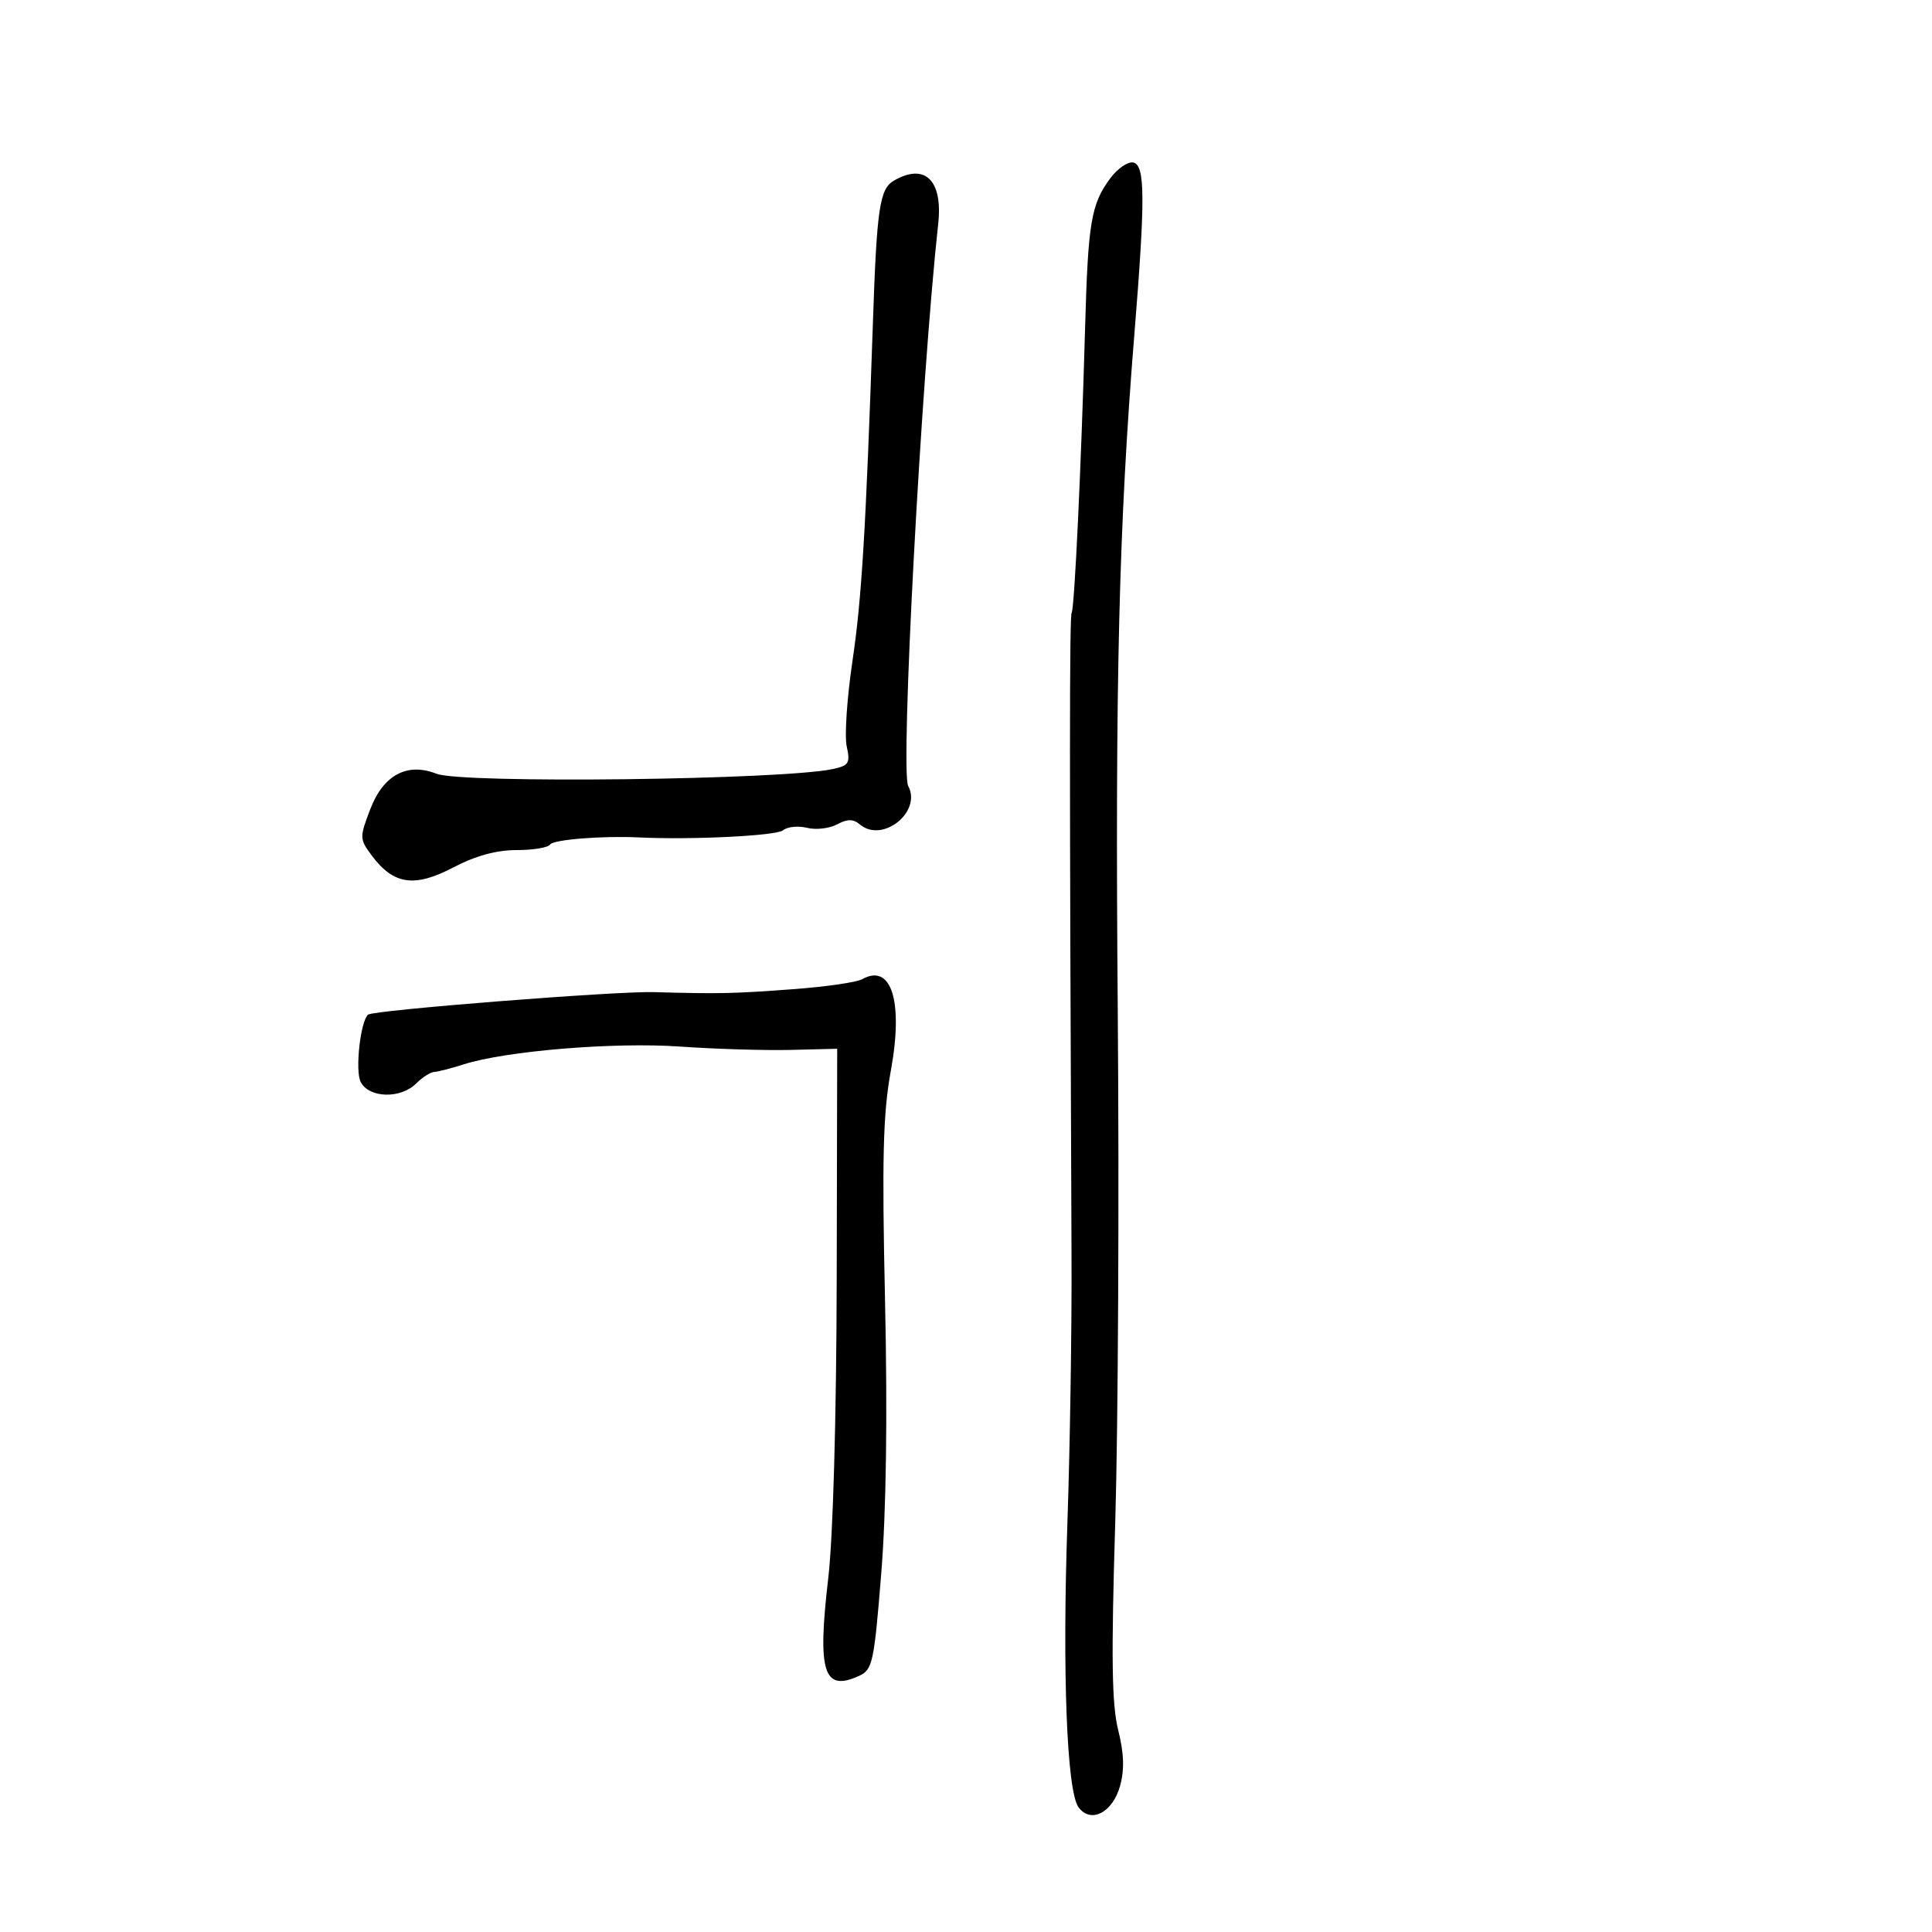 <svg xmlns="http://www.w3.org/2000/svg" width="300" height="300" viewBox="0 0 300 300" version="1.1">
	<path d="M 172.377 27.718 C 169.423 31.732, 168.952 34.535, 168.494 50.863 C 167.890 72.409, 166.853 94.408, 166.407 95.141 C 166.065 95.702, 166.060 118.748, 166.387 195.500 C 166.434 206.500, 166.145 224.950, 165.746 236.500 C 164.942 259.781, 165.659 278.151, 167.469 280.626 C 169.365 283.219, 172.776 281.469, 173.923 277.316 C 174.623 274.780, 174.538 272.263, 173.628 268.623 C 172.638 264.661, 172.534 257.382, 173.171 236.500 C 173.624 221.650, 173.801 185.875, 173.565 157 C 173.147 105.797, 173.741 81.544, 176.136 52 C 177.858 30.749, 177.825 25.601, 175.962 25.236 C 175.116 25.071, 173.503 26.187, 172.377 27.718 M 138.790 28.058 C 136.592 29.339, 136.146 32.355, 135.548 50 C 134.446 82.449, 133.809 92.974, 132.357 102.736 C 131.520 108.365, 131.124 114.286, 131.477 115.893 C 132.049 118.499, 131.815 118.880, 129.309 119.417 C 121.431 121.105, 71.704 121.697, 67.787 120.150 C 63.231 118.350, 59.527 120.332, 57.493 125.658 C 55.814 130.054, 55.822 130.284, 57.731 132.850 C 61.095 137.369, 64.355 137.852, 70.339 134.719 C 73.835 132.889, 77.060 132, 80.207 132 C 82.778 132, 85.120 131.614, 85.412 131.143 C 85.890 130.369, 93.488 129.761, 99.250 130.036 C 107.485 130.428, 120.559 129.781, 121.583 128.931 C 122.257 128.371, 123.935 128.197, 125.311 128.542 C 126.688 128.887, 128.784 128.651, 129.971 128.016 C 131.609 127.139, 132.470 127.145, 133.551 128.042 C 137.062 130.956, 143.170 126.054, 141.024 122.045 C 139.783 119.726, 143.006 59.355, 145.686 34.726 C 146.421 27.968, 143.609 25.248, 138.790 28.058 M 133.860 152.058 C 133.025 152.526, 128.327 153.210, 123.421 153.580 C 113.932 154.294, 111.750 154.342, 101.478 154.056 C 95.561 153.892, 57.968 156.858, 57.161 157.552 C 55.949 158.597, 55.108 166.333, 56.021 168.040 C 57.352 170.526, 62.210 170.645, 64.611 168.250 C 65.576 167.287, 66.846 166.476, 67.433 166.447 C 68.020 166.418, 70.075 165.890, 72 165.274 C 78.543 163.180, 95.407 161.793, 105.596 162.510 C 111.043 162.894, 118.763 163.128, 122.750 163.030 L 130 162.852 129.924 198.676 C 129.878 220.153, 129.354 238.705, 128.617 245 C 126.899 259.665, 127.864 262.750, 133.384 260.235 C 135.492 259.274, 135.720 258.228, 136.837 244.353 C 137.615 234.698, 137.822 219.876, 137.428 202 C 136.939 179.809, 137.113 172.909, 138.328 166.261 C 140.301 155.470, 138.424 149.504, 133.860 152.058" stroke="none" fill="black" fill-rule="evenodd"/>
</svg>